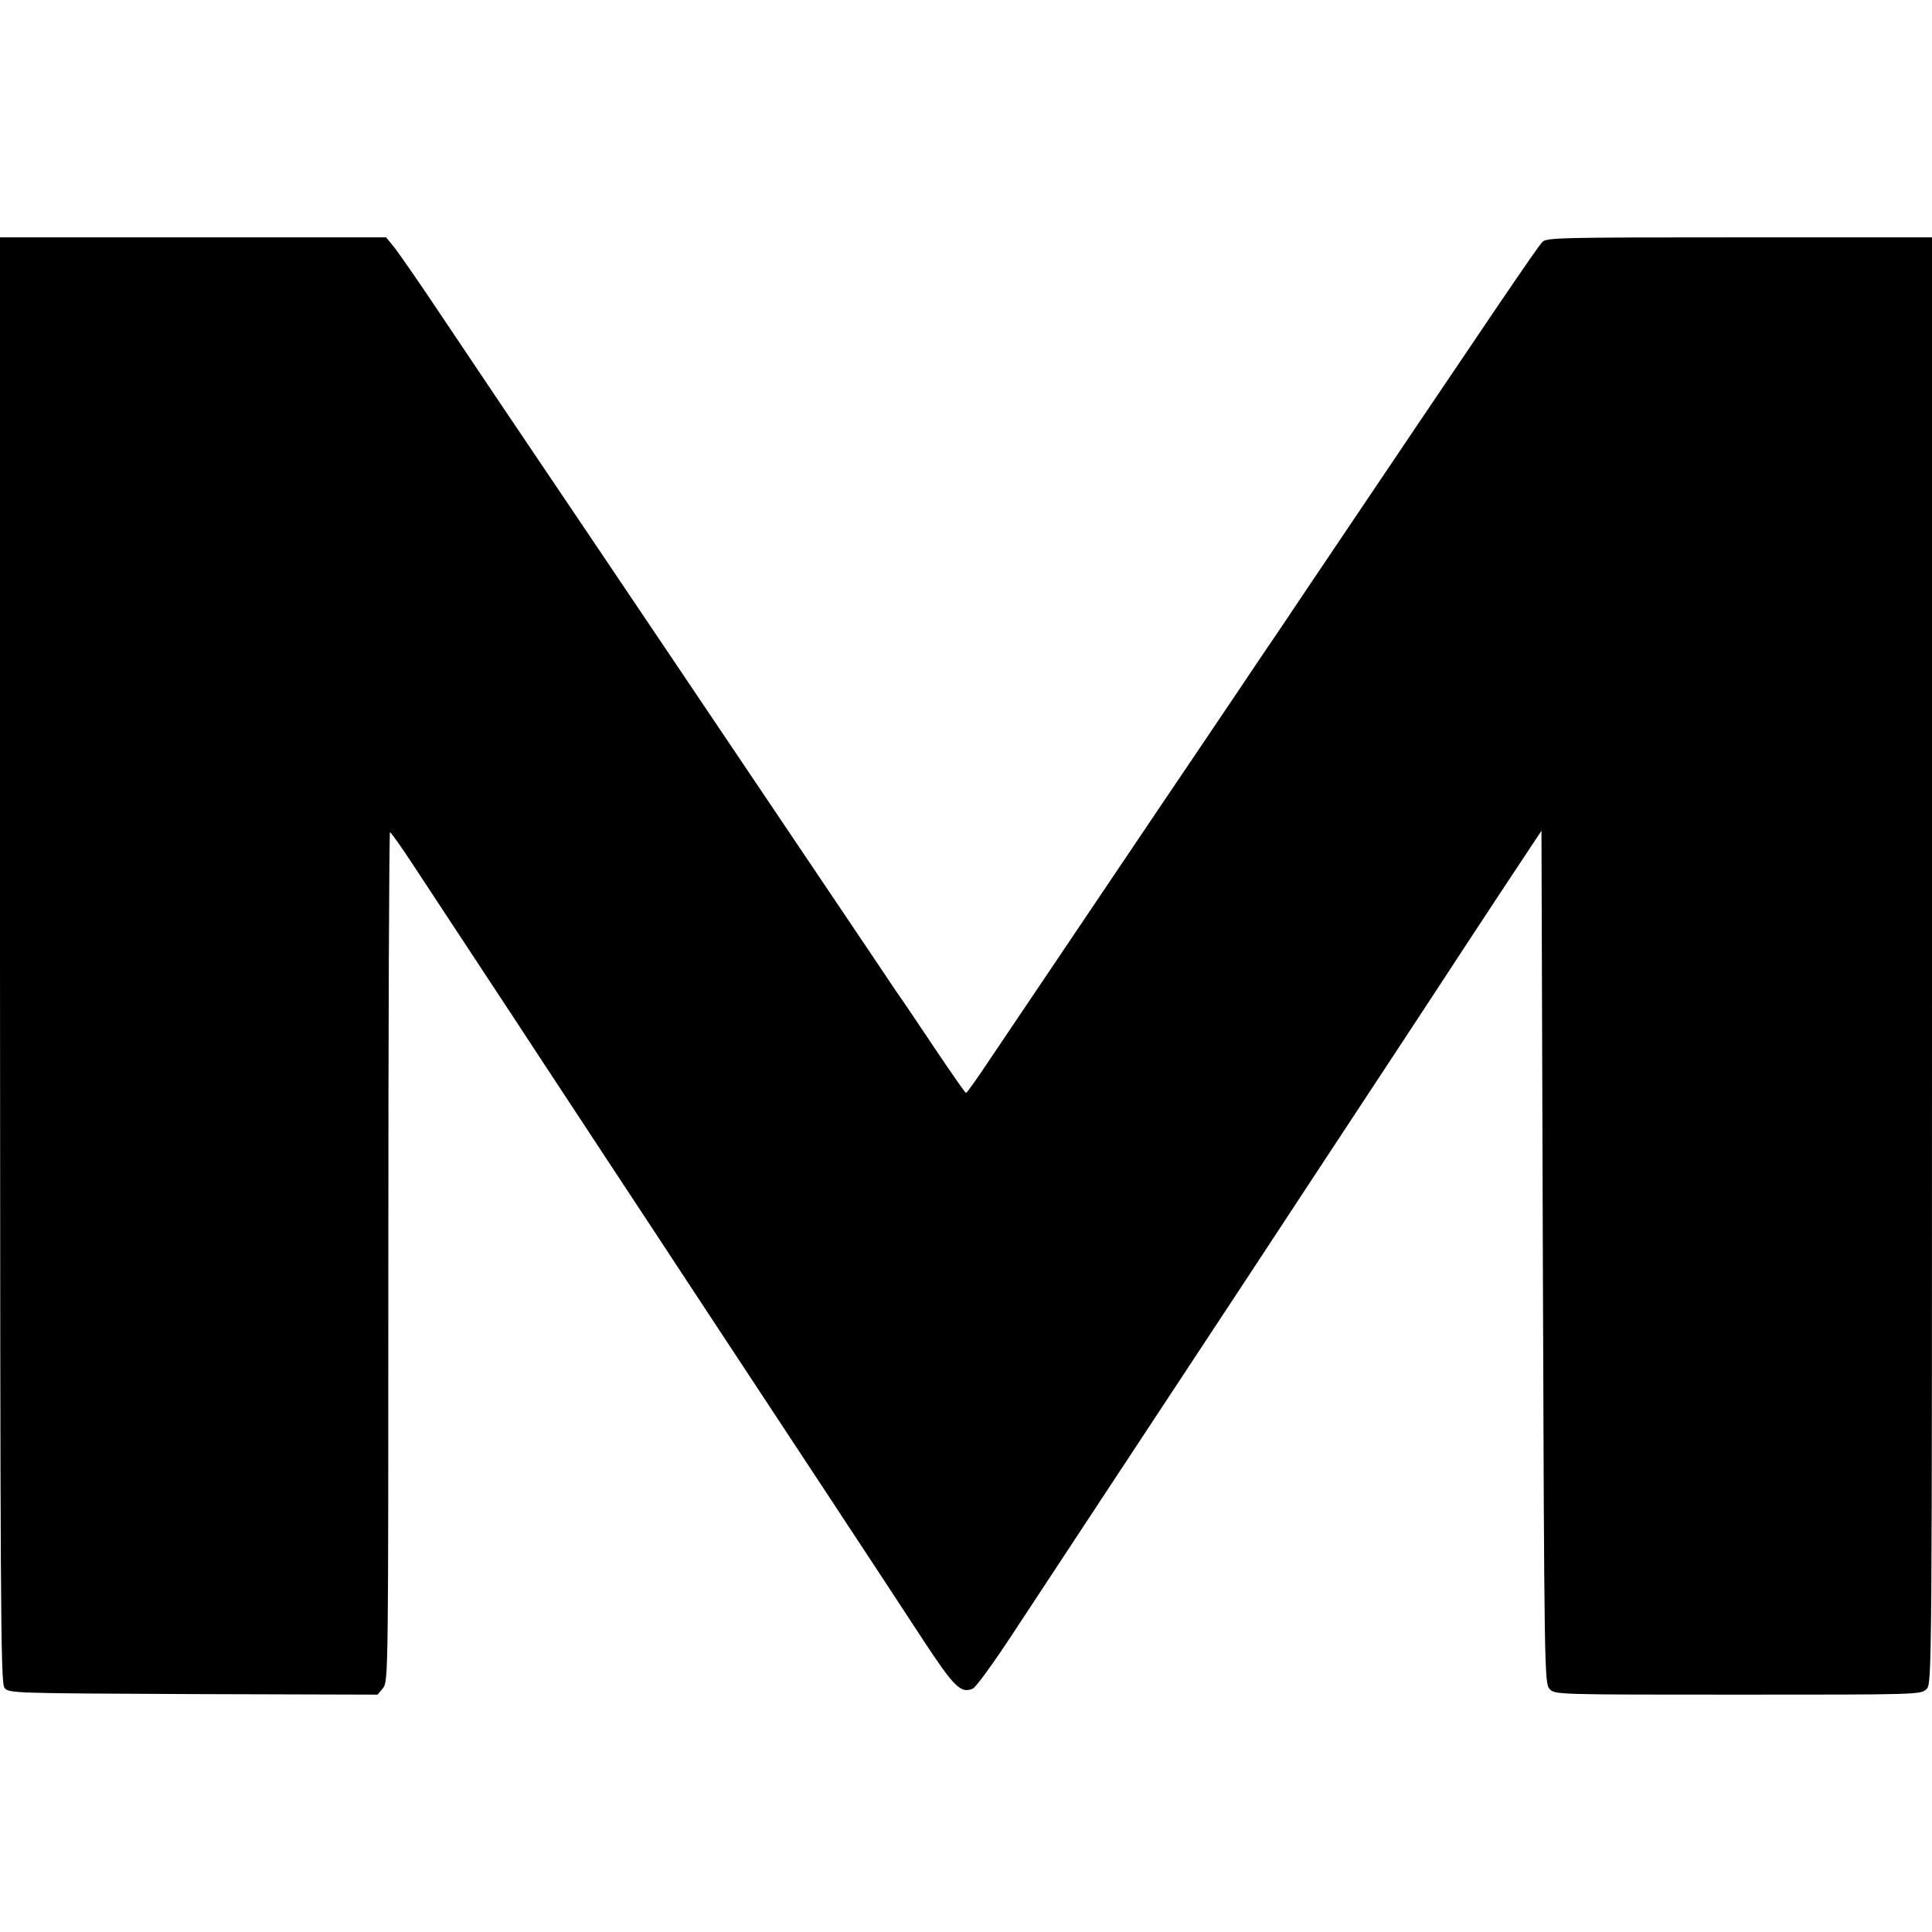 <?xml version="1.0" standalone="no"?>
<!DOCTYPE svg PUBLIC "-//W3C//DTD SVG 20010904//EN"
 "http://www.w3.org/TR/2001/REC-SVG-20010904/DTD/svg10.dtd">
<svg version="1.0" xmlns="http://www.w3.org/2000/svg"
 width="700pt" height="700pt" viewBox="0 0 700 700"
 preserveAspectRatio="xMidYMid meet">
<g transform="translate(0,700) scale(0.1,-0.1)"
fill="#000000" stroke="none">
<path d="M0 3523 c1 -2320 2 -2620 16 -2638 15 -20 28 -20 684 -23 l668 -2 20
24 c19 25 19 52 19 1563 0 846 3 1538 6 1538 3 0 43 -56 88 -125 241 -367 364
-552 467 -710 63 -96 176 -267 250 -380 75 -113 181 -275 237 -360 101 -153
186 -283 583 -885 112 -170 252 -383 310 -472 110 -167 134 -190 177 -171 11
5 72 89 136 186 207 314 468 711 614 932 78 118 194 294 257 390 114 174 269
409 525 798 73 111 194 295 269 410 75 114 164 249 198 300 l61 92 5 -1544 c5
-1500 6 -1544 24 -1565 19 -21 21 -21 683 -21 650 0 663 0 683 20 20 20 20 33
20 2640 l0 2620 -698 0 c-653 0 -700 -1 -714 -17 -26 -30 -142 -201 -857
-1263 -61 -91 -115 -172 -121 -180 -6 -8 -59 -87 -118 -175 -59 -88 -193 -286
-297 -440 -408 -605 -535 -795 -611 -907 -43 -65 -81 -118 -84 -118 -3 0 -52
71 -110 157 -58 87 -109 162 -113 168 -4 5 -52 75 -105 155 -306 455 -612 909
-727 1080 -72 107 -221 328 -330 490 -109 162 -240 356 -290 430 -50 74 -151
225 -225 335 -73 110 -149 219 -167 243 l-34 42 -700 0 -699 0 0 -2617z"/>
</g>
</svg>
